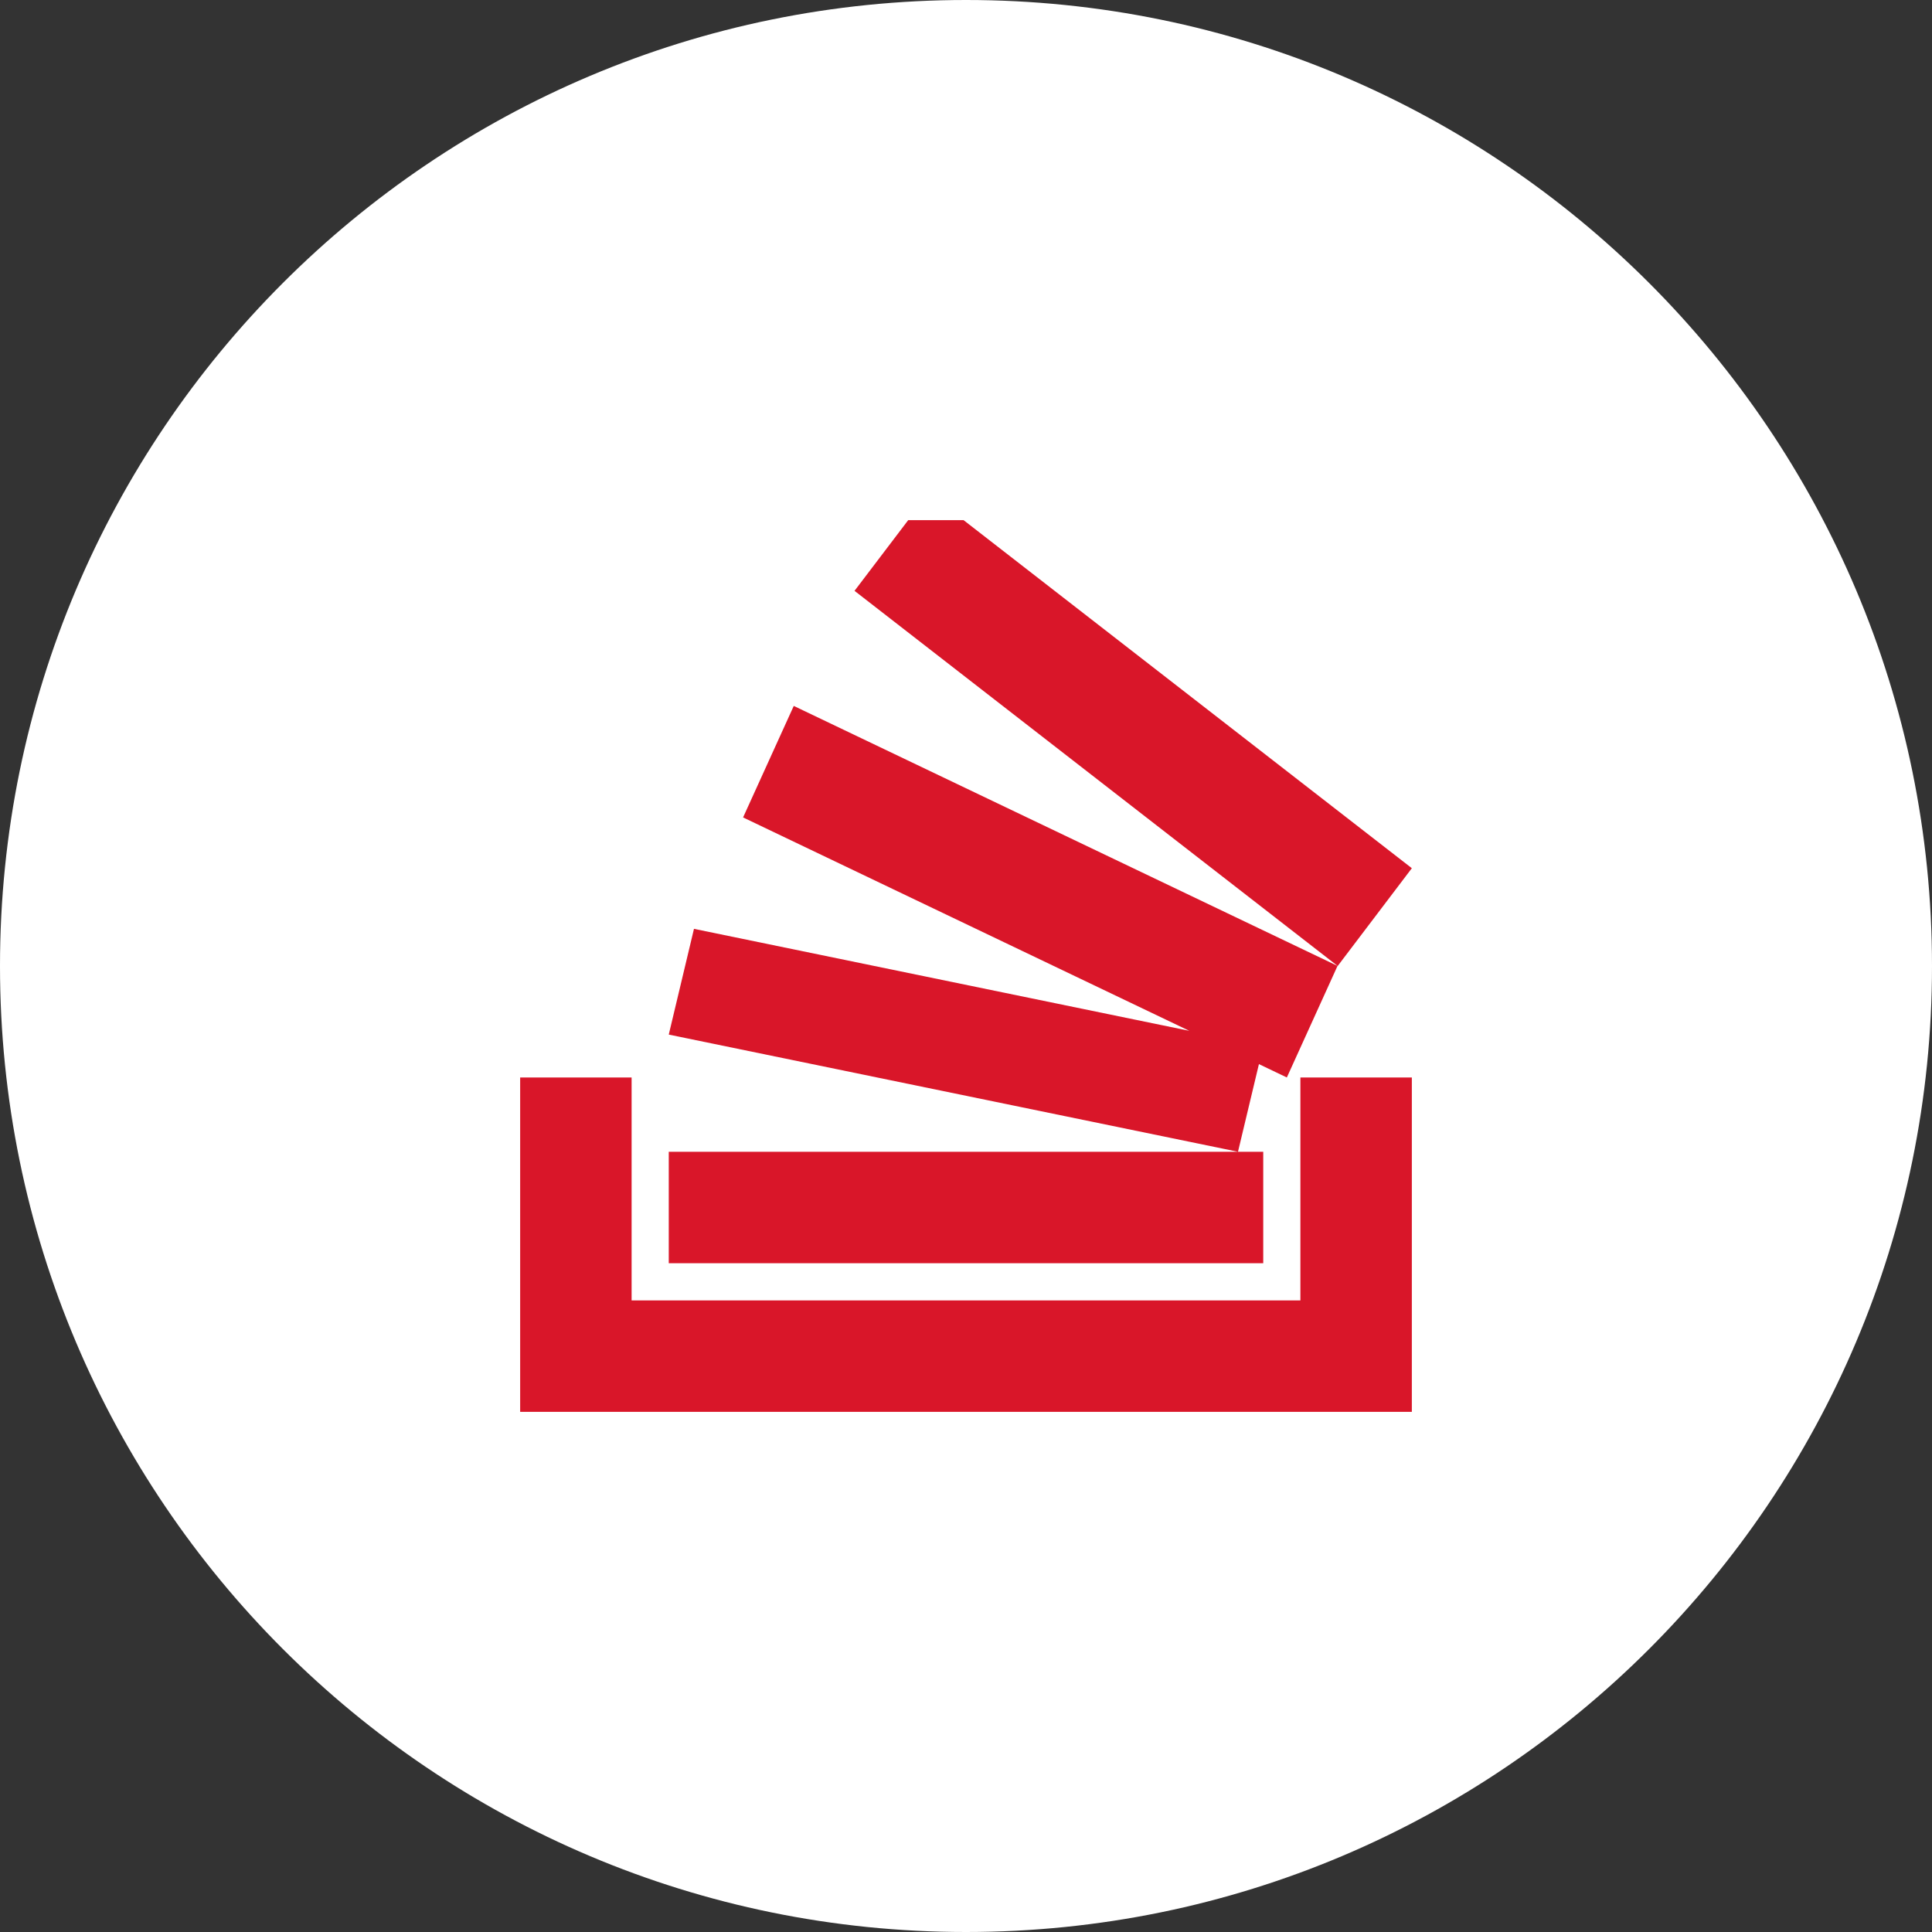                 <svg
                  width="48px"
                  height="48px"
                  version="1.1"
                  viewBox="0 0 60 60"
                  xmlns="http://www.w3.org/2000/svg"
                  xmlns:sketch="http://www.bohemiancoding.com/sketch/ns"
                  xmlns:xlink="http://www.w3.org/1999/xlink"
                >
                  <rect x="0" y="0" width="60" height="60" fill="#333333" stroke="none"/>
                  <g
                    fill="#none"
                    fill-rule="evenodd"
                    id="black"
                    stroke="none"
                    stroke-width="1"
                  >
                    <g id="stackoverflow">
                      <path
                        d="M30,60 C46.569,60 60,46.569 60,30 C60,13.431 46.569,0 30,0 C13.431,0 0,13.431 0,30 C0,46.569 13.431,60 30,60 Z"
                        fill="#ffffff"
                      />
                      <path
                        d="M36.934,32.013 L21.552,28.846 L20.769,32.13 L38.447,35.769 L39.097,33.047 L39.964,33.462 L41.538,29.997 L24.651,21.923 L23.077,25.386 L36.934,32.013 L36.934,32.013 Z M43.846,33.462 L43.846,43.846 L16.154,43.846 L16.154,33.462 L19.615,33.462 L19.615,40.385 L40.385,40.385 L40.385,33.462 L43.846,33.462 Z M20.769,35.769 L39.231,35.769 L39.231,39.231 L20.769,39.231 L20.769,35.769 Z M43.846,26.963 L41.543,30 L26.538,18.349 L28.205,16.154 L29.925,16.154 L43.846,26.963 Z"
                        fill="#d91629"
                      />
                    </g>
                  </g>
                </svg>